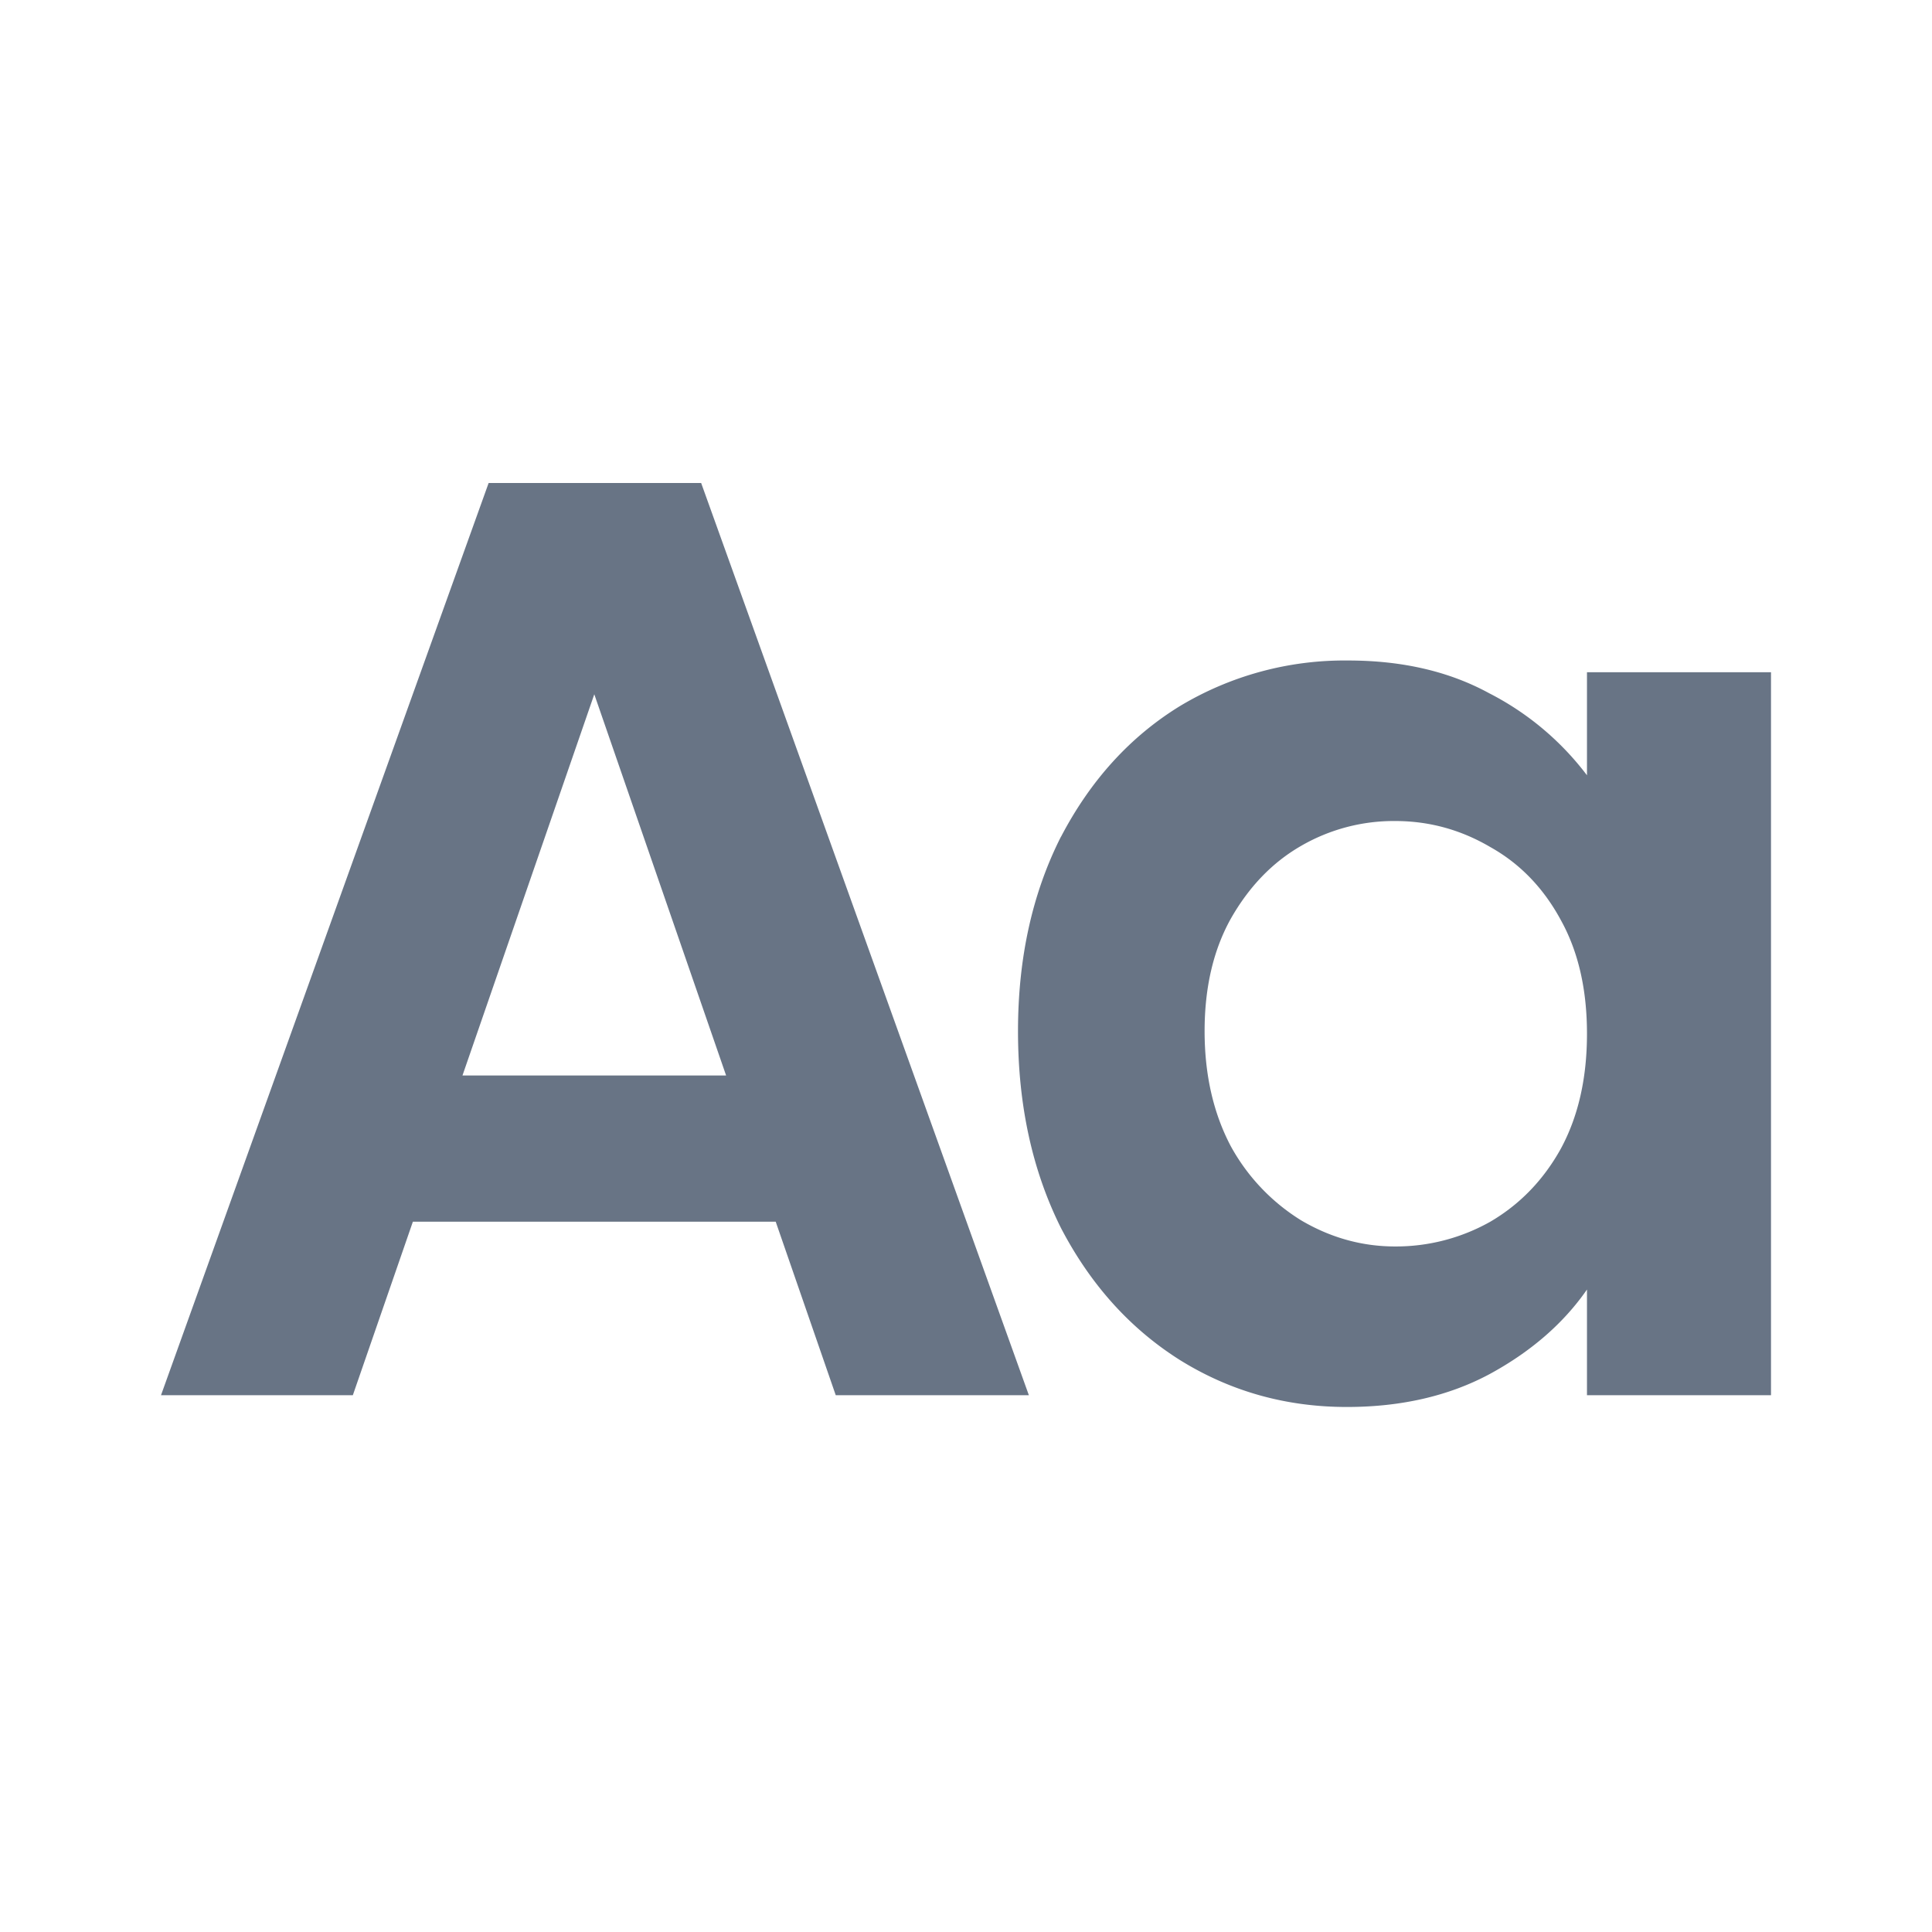 <svg xmlns="http://www.w3.org/2000/svg" fill="none" viewBox="0 0 24 24"><path fill="#687485" fill-rule="evenodd" d="m4.383 17.332.746-2.156h4.507l.746 2.156h2.399L8.71 6H6.07L2 17.332h2.383Zm3-8.706L9.02 13.36H5.745l1.637-4.734Zm5.797 1.767c-.356.703-.534 1.508-.534 2.416 0 .919.178 1.735.535 2.448.367.703.859 1.248 1.475 1.637.627.39 1.319.584 2.075.584.67 0 1.26-.135 1.767-.405.519-.281.924-.633 1.216-1.054v1.313H22V8.351h-2.286v1.28a3.548 3.548 0 0 0-1.216-1.02c-.497-.271-1.08-.406-1.75-.406a3.97 3.97 0 0 0-2.092.567c-.616.379-1.108.919-1.475 1.621Zm6.21 1.038c.216.39.324.86.324 1.41 0 .552-.108 1.027-.324 1.427-.216.39-.508.692-.876.908a2.388 2.388 0 0 1-1.183.308c-.41 0-.8-.108-1.167-.324a2.488 2.488 0 0 1-.876-.924c-.216-.411-.324-.887-.324-1.427s.108-1.005.324-1.394c.227-.4.519-.703.876-.908a2.3 2.3 0 0 1 1.167-.308c.422 0 .816.108 1.183.324.368.206.66.508.876.908Z" clip-rule="evenodd"/></svg>